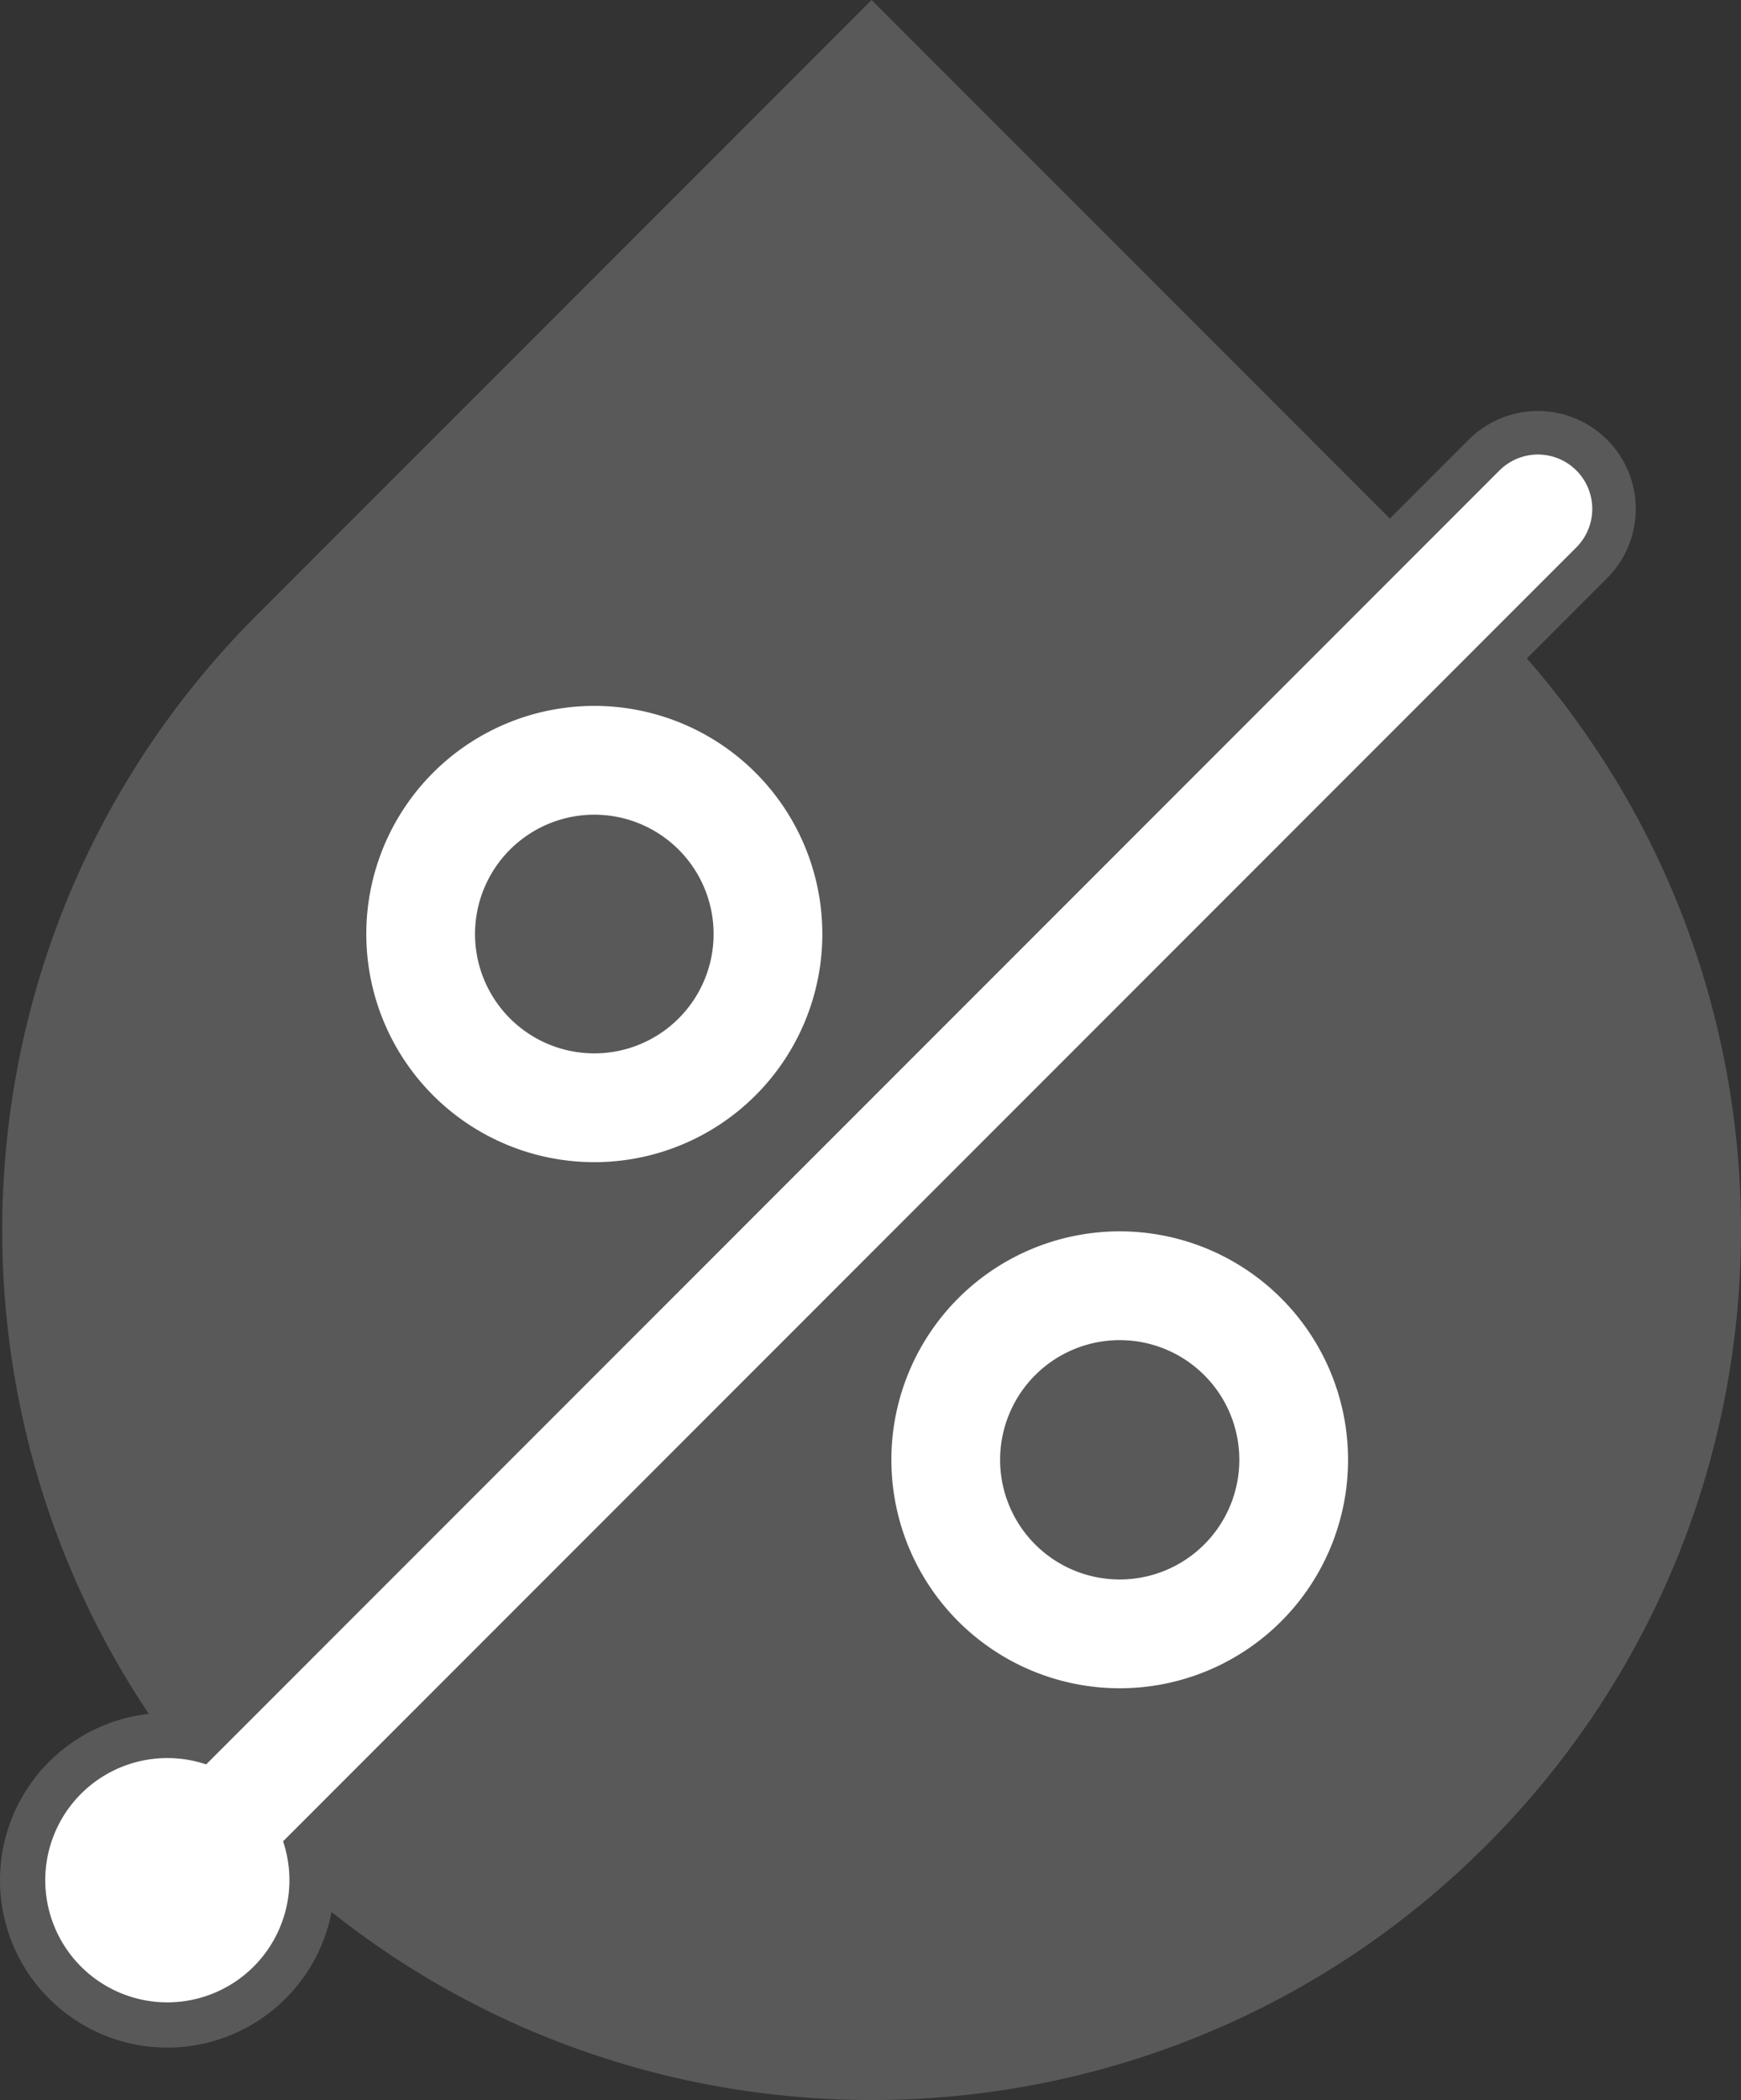 <svg xmlns="http://www.w3.org/2000/svg" viewBox="0 0 800.58 965.19"><rect x="0" y="0" width="800.58" height="965.19" fill="#333333" stroke="none"/><defs><style>.cls-1{fill:#595959;fill-rule:evenodd;}.cls-2,.cls-3,.cls-4,.cls-5,.cls-6{fill:none;}.cls-2,.cls-3,.cls-6{stroke:#fff;}.cls-2,.cls-4,.cls-6{stroke-miterlimit:8;}.cls-2,.cls-3{stroke-width:50px;}.cls-3,.cls-5{stroke-linecap:round;stroke-linejoin:round;}.cls-4,.cls-5{stroke:#595959;}.cls-4{stroke-width:85px;}.cls-5{stroke-width:90px;}.cls-6{stroke-width:70px;}</style></defs><g id="圖層_2" data-name="圖層 2"><g id="STATIC"><path class="cls-1" d="M118.09,848.1C-38,692-38,438.83,118.09,282.7L400.79,0q141.34,141.35,282.7,282.7c156.13,156.13,156.13,409.26,0,565.4s-409.27,156.12-565.4,0Z"/><path class="cls-2" d="M193.44,429.3a79.85,79.85,0,1,1,79.85,79.84,79.85,79.85,0,0,1-79.85-79.84Z"/><path class="cls-2" d="M434.89,670.94a80,80,0,1,1,80,80,80,80,0,0,1-80-80Z"/><line class="cls-3" x1="576.76" y1="367.79" x2="211.78" y2="732.77"/><g id="temperature_STATIC"><path class="cls-4" d="M52.58,839.82a34.43,34.43,0,1,1,0,48.69,34.43,34.43,0,0,1,0-48.69Z"/><line class="cls-5" x1="707.19" y1="233.9" x2="76.93" y2="864.16"/><path class="cls-6" d="M62,849.21a21.14,21.14,0,1,1,0,29.9,21.15,21.15,0,0,1,0-29.9Z"/><line class="cls-3" x1="707.19" y1="233.9" x2="76.93" y2="864.16"/></g></g></g></svg>
